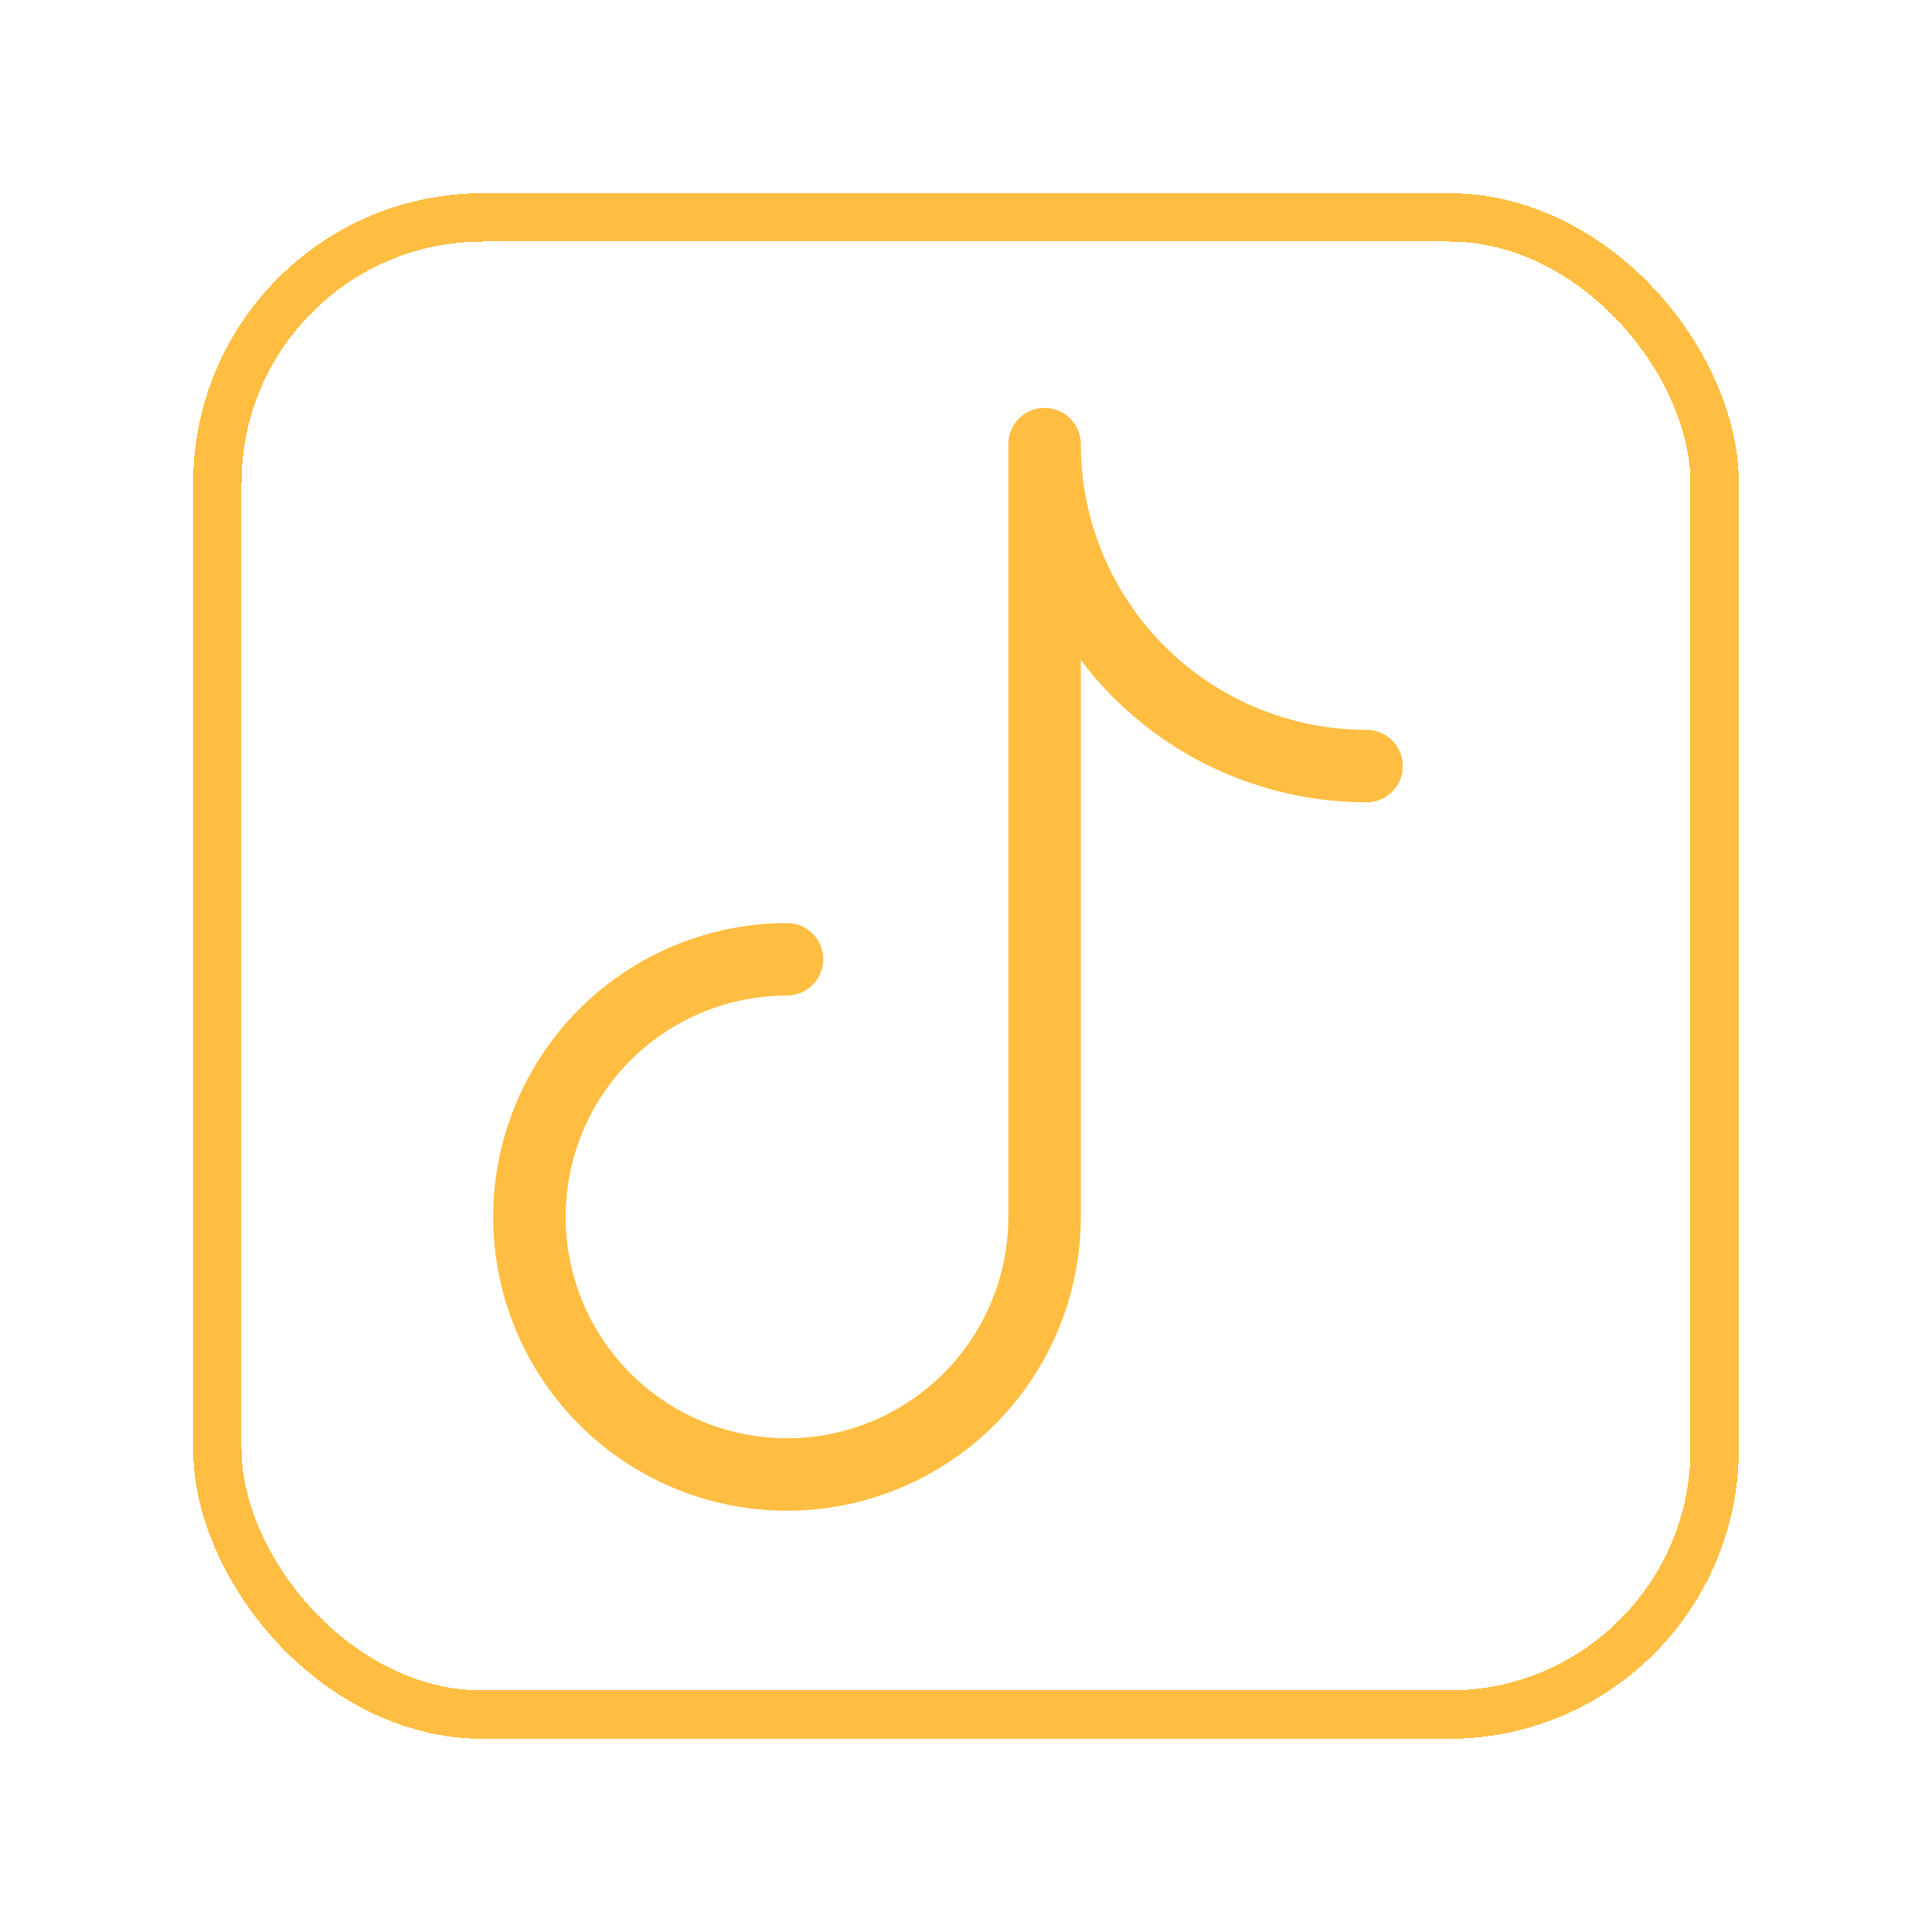 <svg width="40" height="40" viewBox="0 0 40 40" fill="none" xmlns="http://www.w3.org/2000/svg">
<g id="Icon/tiktok" filter="url(#filter0_d_2128_402)">
<rect x="4.5" y="2.5" width="31" height="31" rx="5.5" stroke="#FFBE42" shape-rendering="crispEdges"/>
<path id="Vector" d="M16.294 17.861C15.239 17.861 14.208 18.174 13.331 18.76C12.454 19.346 11.77 20.179 11.367 21.154C10.963 22.128 10.857 23.201 11.063 24.235C11.269 25.27 11.777 26.22 12.523 26.966C13.269 27.712 14.219 28.22 15.254 28.426C16.288 28.631 17.36 28.526 18.335 28.122C19.309 27.718 20.142 27.035 20.728 26.158C21.314 25.281 21.627 24.25 21.627 23.195V7.195C21.627 8.963 22.33 10.659 23.58 11.909C24.83 13.159 26.526 13.861 28.294 13.861" stroke="#FFBE42" stroke-width="1.5" stroke-linecap="round" stroke-linejoin="round"/>
</g>
<defs>
<filter id="filter0_d_2128_402" x="0" y="0" width="40" height="40" filterUnits="userSpaceOnUse" color-interpolation-filters="sRGB">
<feFlood flood-opacity="0" result="BackgroundImageFix"/>
<feColorMatrix in="SourceAlpha" type="matrix" values="0 0 0 0 0 0 0 0 0 0 0 0 0 0 0 0 0 0 127 0" result="hardAlpha"/>
<feOffset dy="2"/>
<feGaussianBlur stdDeviation="2"/>
<feComposite in2="hardAlpha" operator="out"/>
<feColorMatrix type="matrix" values="0 0 0 0 0 0 0 0 0 0 0 0 0 0 0 0 0 0 0.25 0"/>
<feBlend mode="normal" in2="BackgroundImageFix" result="effect1_dropShadow_2128_402"/>
<feBlend mode="normal" in="SourceGraphic" in2="effect1_dropShadow_2128_402" result="shape"/>
</filter>
</defs>
</svg>
